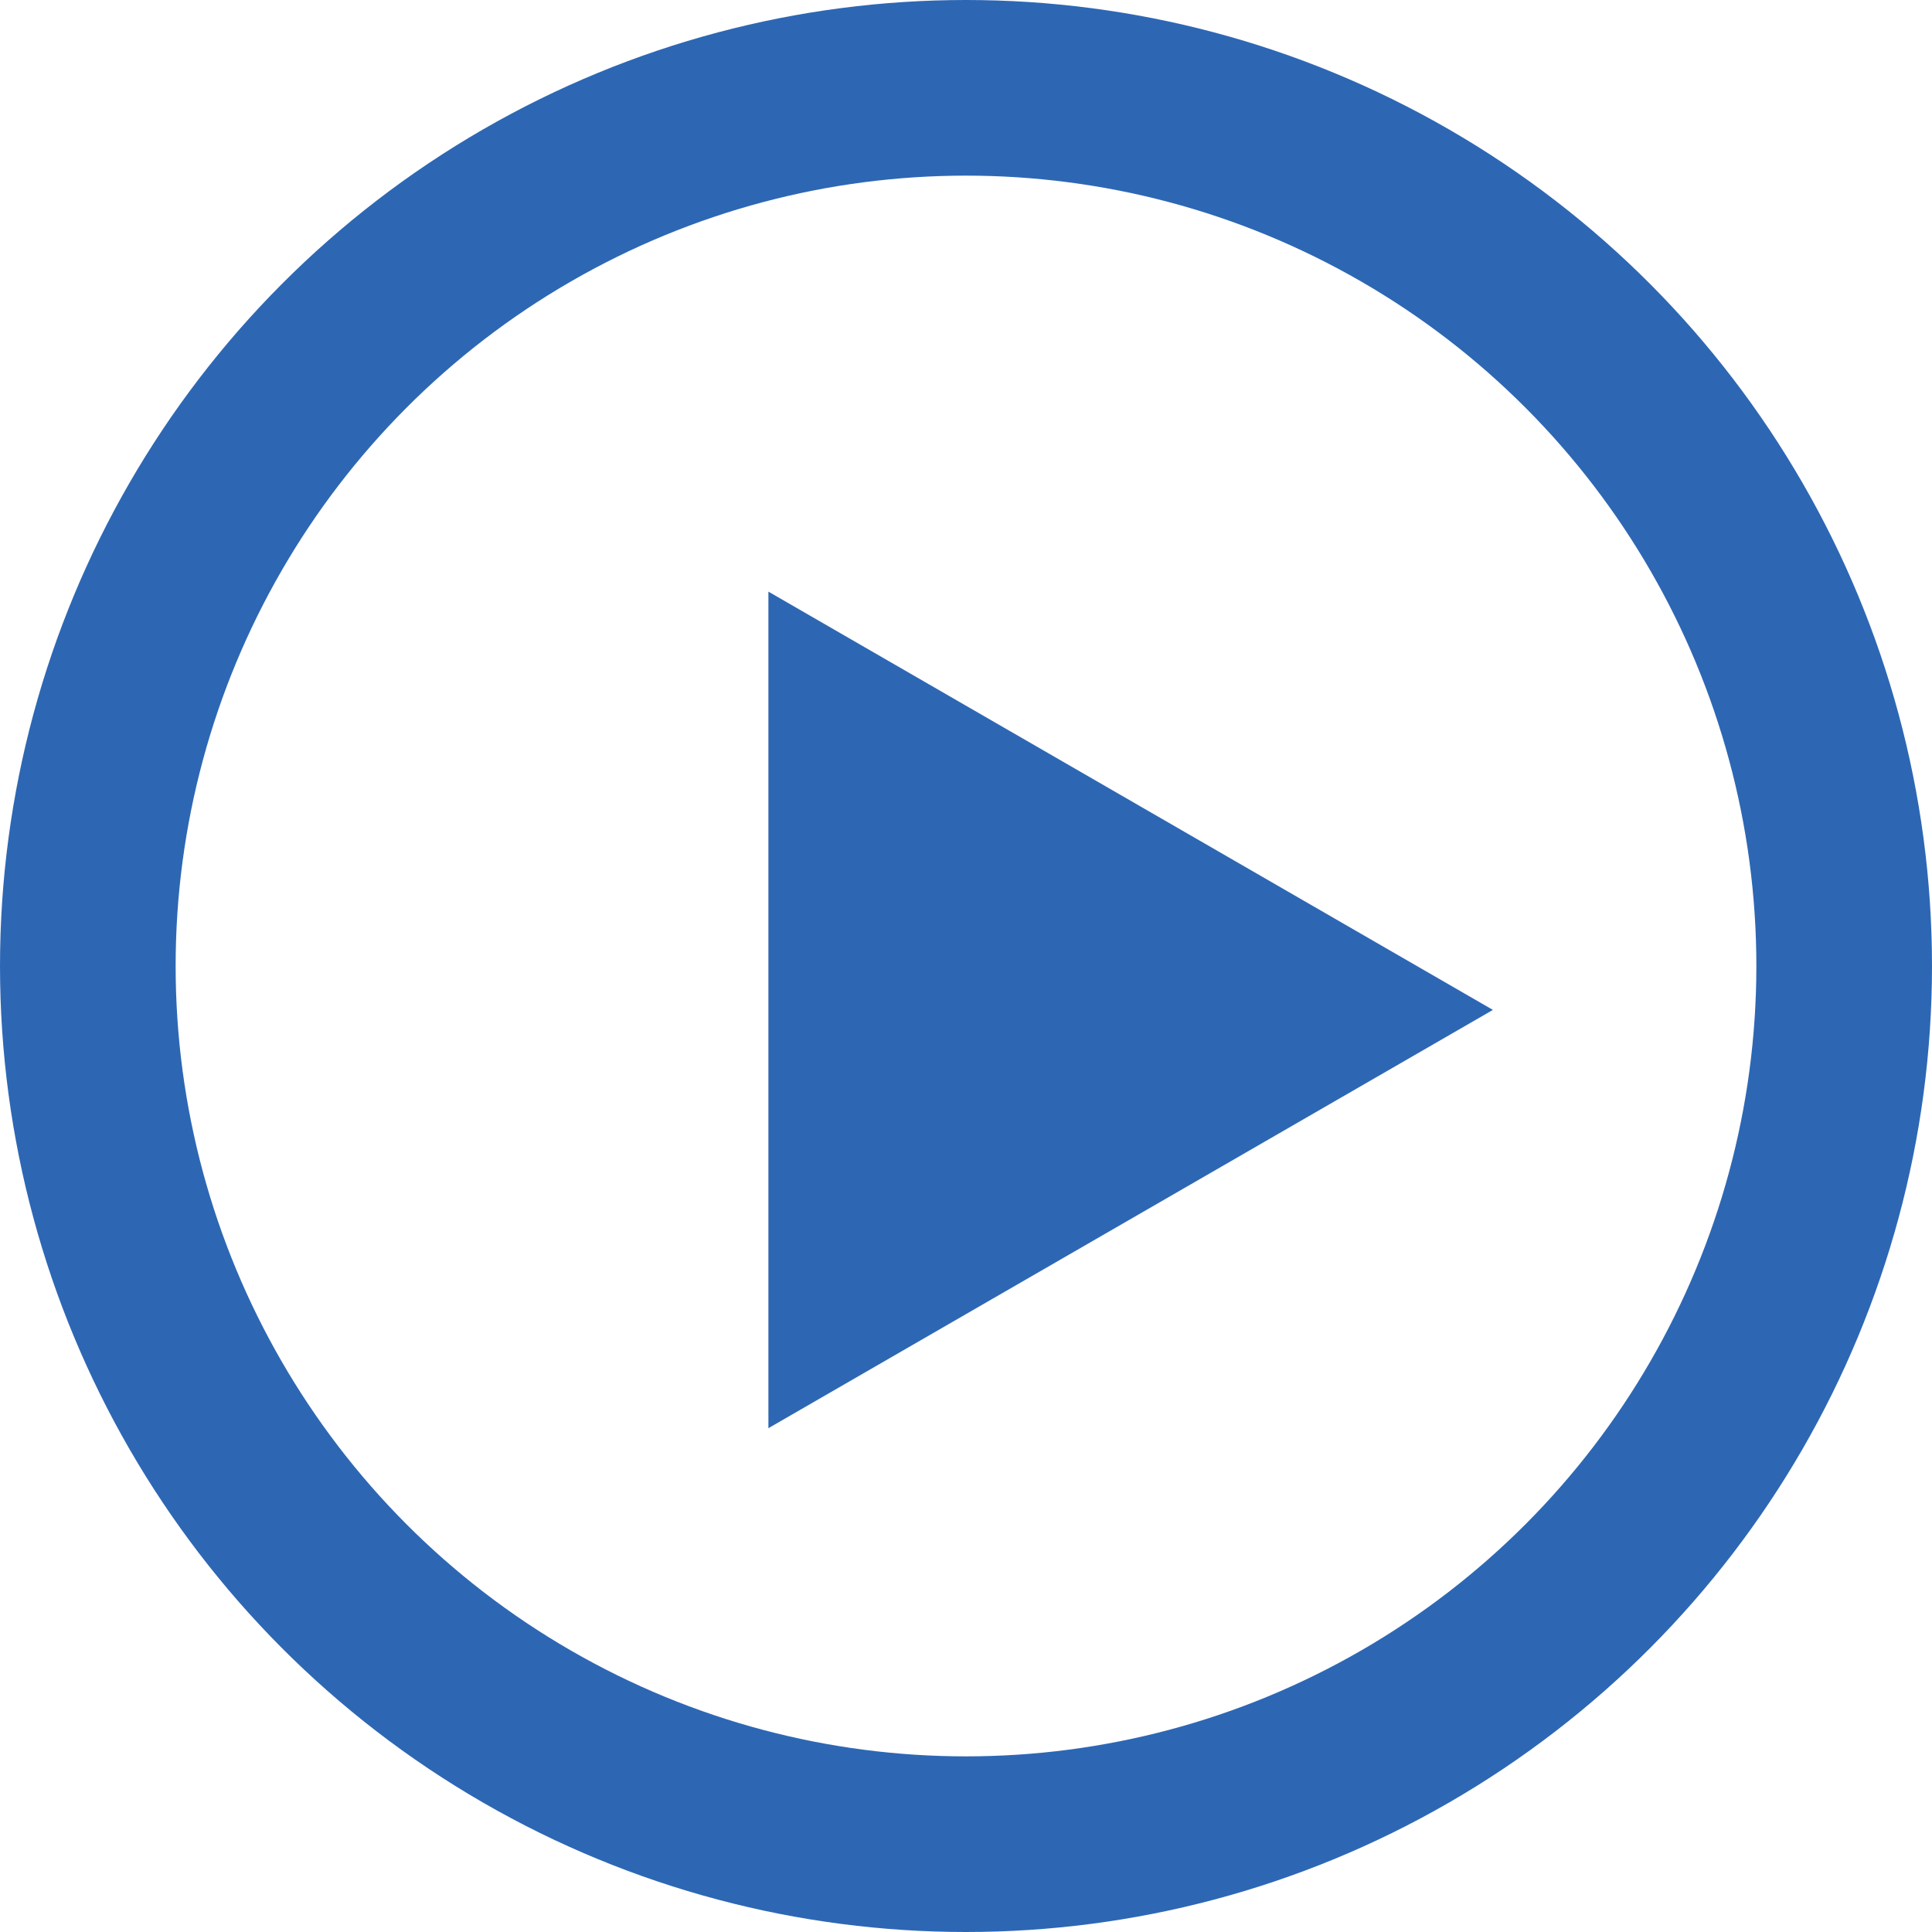 <svg width="22" height="22" viewBox="0 0 22 22" fill="none" xmlns="http://www.w3.org/2000/svg">
<circle cx="11" cy="11" r="10" stroke="#2D67B4" stroke-width="2"/>
<path d="M17 11.5L8.75 16.263L8.75 6.737L17 11.5Z" fill="#2D67B4"/>
</svg>
